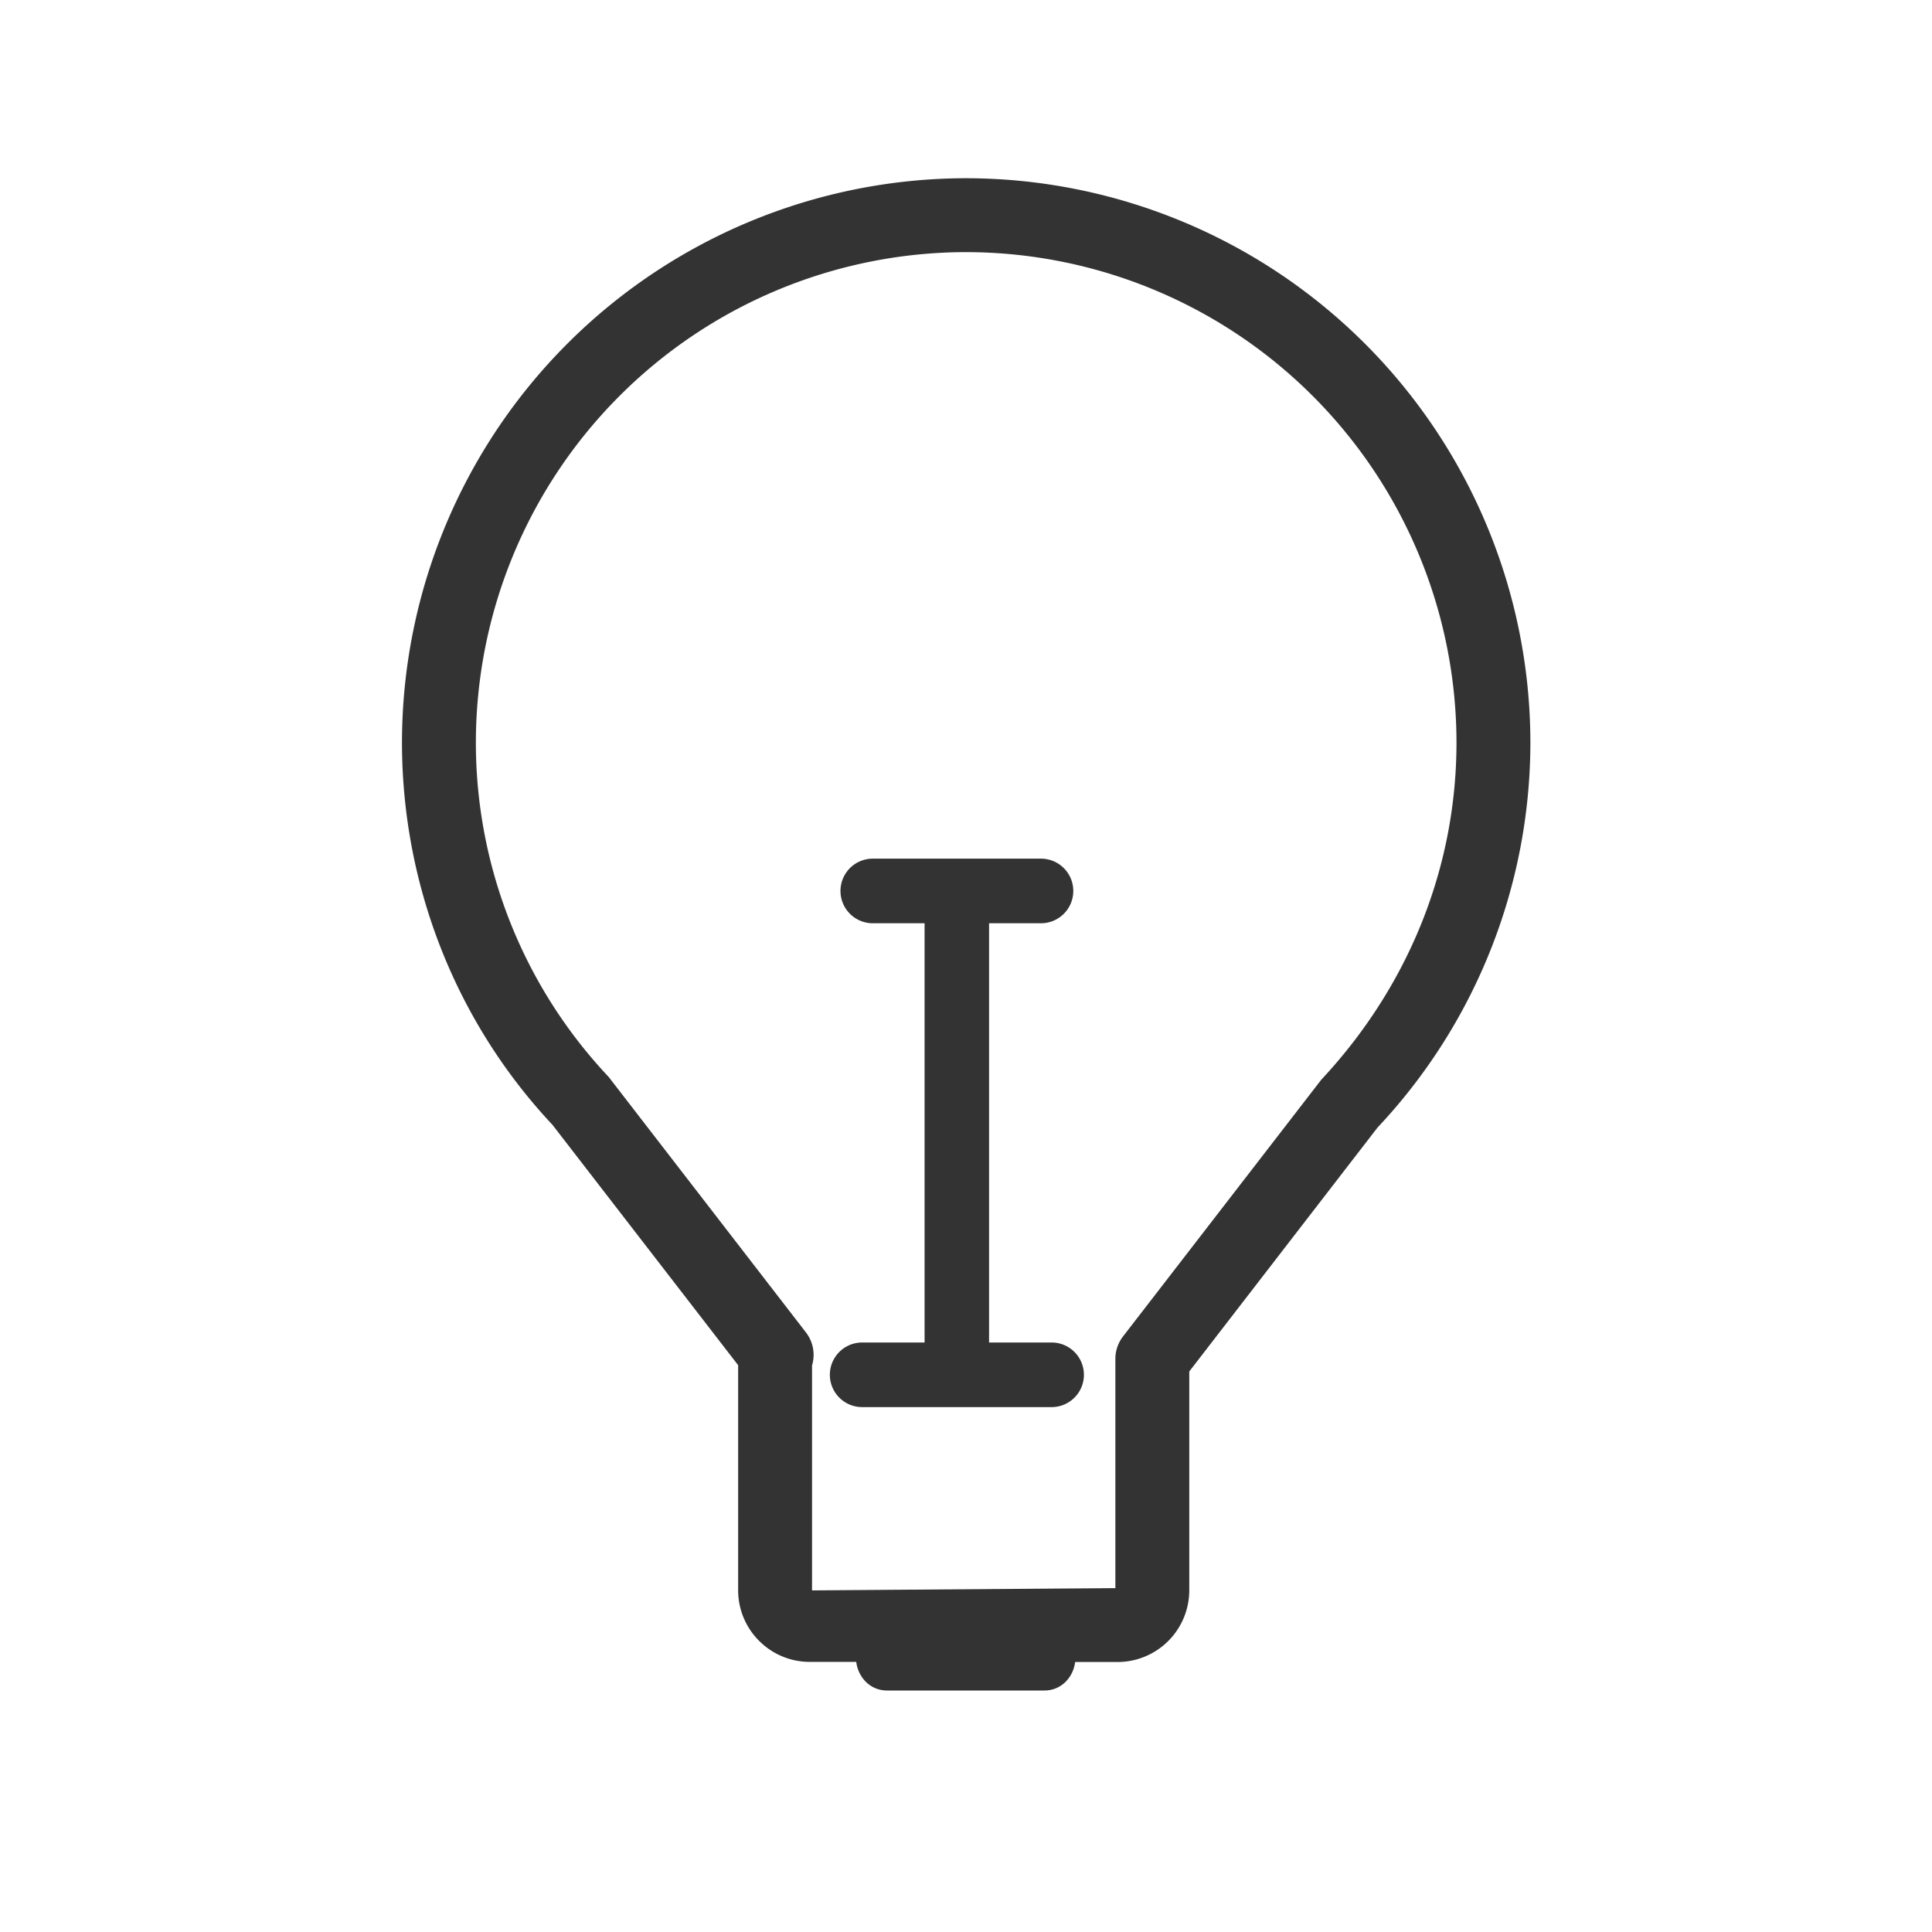 <?xml version="1.0" standalone="no"?><!DOCTYPE svg PUBLIC "-//W3C//DTD SVG 1.1//EN" "http://www.w3.org/Graphics/SVG/1.1/DTD/svg11.dtd"><svg class="icon" width="200px" height="200.00px" viewBox="0 0 1024 1024" version="1.1" xmlns="http://www.w3.org/2000/svg"><path fill="#333333" d="M557.376 711.552h-33.152V489.344h27.52a17.088 17.088 0 1 0 0-34.24H462.592a17.088 17.088 0 1 0 0 34.24h27.456v222.208H456.96a17.088 17.088 0 1 0 0 34.24h100.416a17.088 17.088 0 0 0 0-34.24zM512.064 94.464a299.328 299.328 0 0 0-299.008 298.944c0 75.968 28.736 148.416 79.744 202.752l98.432 127.424v119.296c0 20.928 17.024 37.952 37.952 37.952h24.64c1.088 8.448 7.552 15.168 16.32 15.168H553.6c8.704 0 15.168-6.72 16.256-15.104h22.528a38.016 38.016 0 0 0 37.952-37.952v-116.032l99.776-129.28a298.112 298.112 0 0 0 81.024-204.16 299.392 299.392 0 0 0-299.072-299.008z m188.224 477.824l-105.024 136a19.456 19.456 0 0 0-4.096 11.904v121.536l-160.768 1.216v-119.232a19.456 19.456 0 0 0-3.264-17.536L322.624 570.816a258.304 258.304 0 0 1-70.4-177.344 260.096 260.096 0 0 1 259.84-259.84 260.224 260.224 0 0 1 259.904 259.84c0 65.92-25.088 128.896-71.68 178.816z" /></svg>